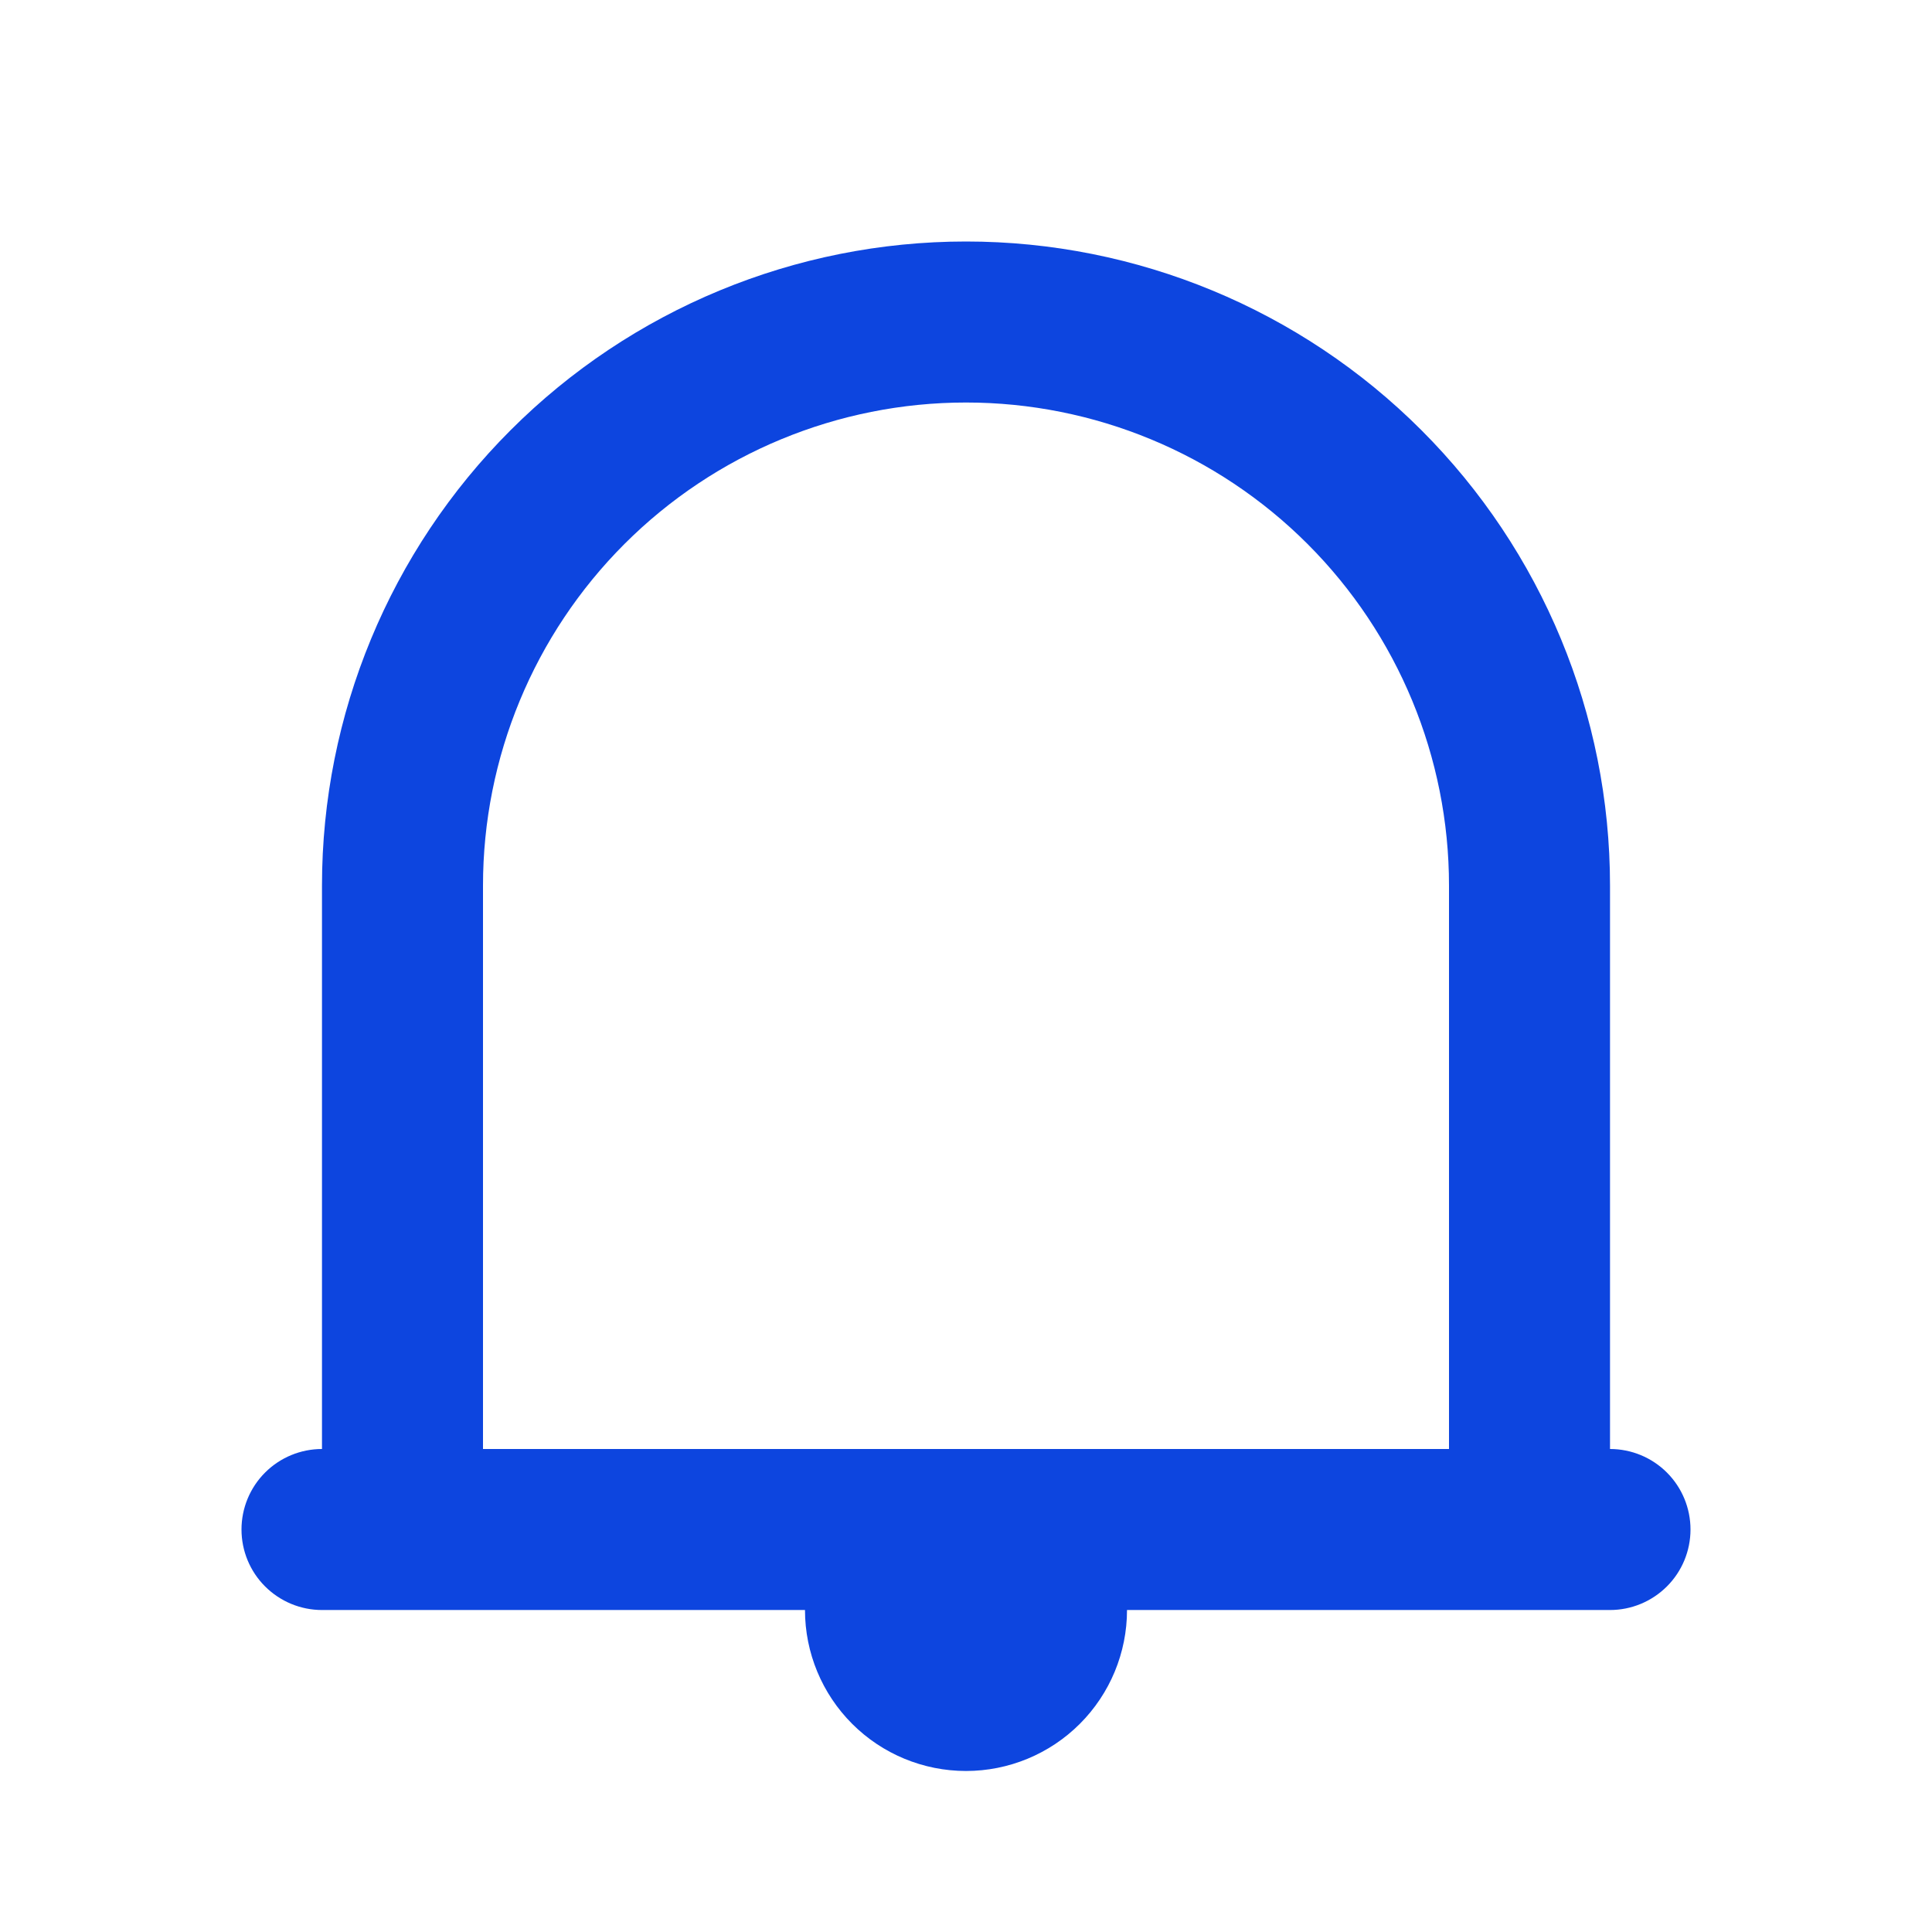 <svg width="50" height="50" viewBox="0 0 50 50" fill="none" xmlns="http://www.w3.org/2000/svg">
<path d="M8.333 41.667H20.833C20.833 42.772 21.272 43.831 22.054 44.613C22.835 45.394 23.895 45.833 25 45.833C26.105 45.833 27.165 45.394 27.946 44.613C28.728 43.831 29.167 42.772 29.167 41.667H41.667C42.219 41.667 42.749 41.447 43.14 41.056C43.531 40.666 43.75 40.136 43.75 39.583C43.75 39.031 43.531 38.501 43.14 38.11C42.749 37.719 42.219 37.5 41.667 37.5V22.917C41.667 18.496 39.911 14.257 36.785 11.132C33.66 8.006 29.42 6.25 25 6.25C20.58 6.25 16.34 8.006 13.215 11.132C10.089 14.257 8.333 18.496 8.333 22.917V37.5C7.781 37.5 7.251 37.719 6.86 38.11C6.469 38.501 6.25 39.031 6.25 39.583C6.25 40.136 6.469 40.666 6.86 41.056C7.251 41.447 7.781 41.667 8.333 41.667ZM12.5 22.917C12.5 19.602 13.817 16.422 16.161 14.078C18.505 11.734 21.685 10.417 25 10.417C28.315 10.417 31.495 11.734 33.839 14.078C36.183 16.422 37.5 19.602 37.5 22.917V37.5H12.5V22.917Z" fill="#0D45DF"/>
</svg>
